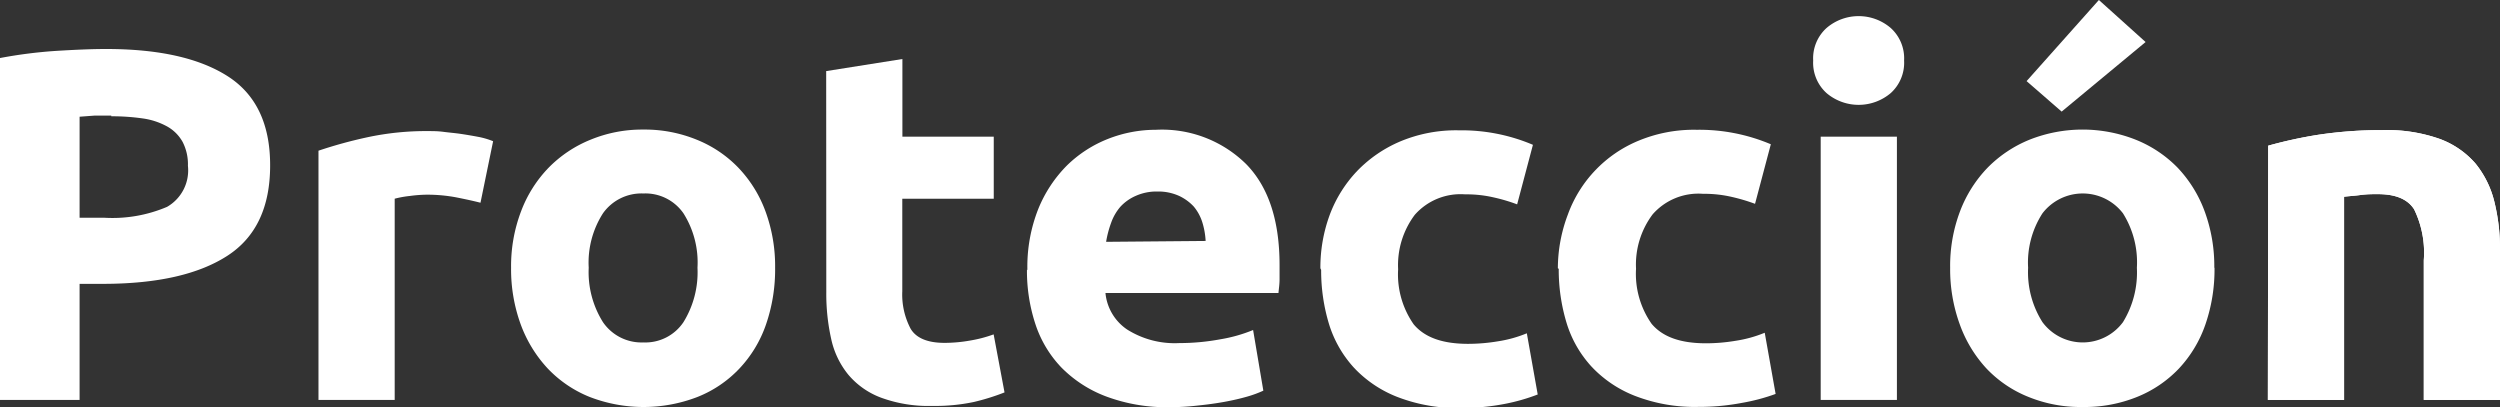 <svg xmlns="http://www.w3.org/2000/svg" viewBox="0 0 229.61 37.38"><rect x="0" y="0" width="229.61" height="37.38" fill="#333333" stroke="none"/><defs><style>.cls-1{fill:#fff;}</style></defs><g id="Capa_2" data-name="Capa 2"><g id="Textos"><path class="cls-1" d="M9.75,4.5Q17,4.5,20.91,7t3.9,8.2q0,5.76-3.94,8.3T9.61,26.07H7.31V36.73H0V5.33a42.8,42.8,0,0,1,5.06-.65c1.78-.11,3.35-.18,4.69-.18m.47,6.12c-.53,0-1.05,0-1.57,0l-1.34.1V20h2.3a12.8,12.8,0,0,0,5.73-1,3.86,3.86,0,0,0,1.92-3.77,4.48,4.48,0,0,0-.49-2.2,3.67,3.67,0,0,0-1.41-1.41,6.5,6.5,0,0,0-2.23-.74,19.86,19.86,0,0,0-2.91-.2"/><path class="cls-1" d="M44.13,18.62c-.62-.16-1.36-.32-2.21-.49a14.46,14.46,0,0,0-2.72-.25,12.43,12.43,0,0,0-1.57.12,9,9,0,0,0-1.38.25V36.73h-7V13.84a41.8,41.8,0,0,1,4.43-1.22,25.69,25.69,0,0,1,5.7-.58c.38,0,.83,0,1.36.07s1.07.11,1.6.19,1.06.17,1.59.27a7.17,7.17,0,0,1,1.36.4Z"/><path class="cls-1" d="M71.19,24.59a15.49,15.49,0,0,1-.84,5.22,11.19,11.19,0,0,1-2.45,4.05,10.74,10.74,0,0,1-3.82,2.59,13.74,13.74,0,0,1-9.94,0,10.92,10.92,0,0,1-3.82-2.59,12,12,0,0,1-2.49-4.05,14.78,14.78,0,0,1-.89-5.22,14.14,14.14,0,0,1,.92-5.19,11.63,11.63,0,0,1,2.53-4,11.36,11.36,0,0,1,3.85-2.57,12.44,12.44,0,0,1,4.85-.93,12.62,12.62,0,0,1,4.9.93,11,11,0,0,1,3.82,2.57,11.55,11.55,0,0,1,2.49,4,14.57,14.57,0,0,1,.89,5.19m-7.13,0a8.46,8.46,0,0,0-1.29-5,4.25,4.25,0,0,0-3.68-1.82,4.33,4.33,0,0,0-3.71,1.82,8.39,8.39,0,0,0-1.31,5,8.63,8.63,0,0,0,1.31,5,4.29,4.29,0,0,0,3.71,1.86,4.21,4.21,0,0,0,3.68-1.86,8.71,8.71,0,0,0,1.29-5"/><path class="cls-1" d="M75.88,6.53l7-1.11v7.13h8.39v5.7H82.87v8.5a6.73,6.73,0,0,0,.77,3.45q.78,1.29,3.12,1.29a13.43,13.43,0,0,0,2.32-.21,11.94,11.94,0,0,0,2.18-.57l1,5.33a20.41,20.41,0,0,1-2.82.88,17.07,17.07,0,0,1-3.8.36,12.63,12.63,0,0,1-4.73-.76,7.24,7.24,0,0,1-3-2.11,7.77,7.77,0,0,1-1.57-3.28,19,19,0,0,1-.45-4.29Z"/><path class="cls-1" d="M94.36,24.82a14.4,14.4,0,0,1,1-5.63,12.12,12.12,0,0,1,2.64-4,11.32,11.32,0,0,1,3.78-2.44,12,12,0,0,1,4.38-.83,11,11,0,0,1,8.3,3.16q3.06,3.13,3.06,9.26c0,.39,0,.83,0,1.31s-.07.89-.1,1.26H101.53a4.56,4.56,0,0,0,2,3.36,8.2,8.2,0,0,0,4.78,1.24,20.6,20.6,0,0,0,3.78-.35,13.74,13.74,0,0,0,3-.85l.94,5.57a10.2,10.2,0,0,1-1.5.55c-.63.18-1.32.34-2.09.48s-1.58.25-2.46.34a23.06,23.06,0,0,1-2.63.15,15.88,15.88,0,0,1-5.79-1,11.4,11.4,0,0,1-4.08-2.65,10.48,10.48,0,0,1-2.39-4,15.64,15.64,0,0,1-.77-5m16.41-2.62a7,7,0,0,0-.3-1.7,4.21,4.21,0,0,0-.8-1.47A4.37,4.37,0,0,0,108.31,18a4.6,4.6,0,0,0-2-.41,4.67,4.67,0,0,0-2,.4,4.19,4.19,0,0,0-1.41,1,4.63,4.63,0,0,0-.86,1.5,9.47,9.47,0,0,0-.45,1.72Z"/><path class="cls-1" d="M121.27,24.64a14,14,0,0,1,.87-4.94,11.87,11.87,0,0,1,2.51-4,12,12,0,0,1,4-2.73,13.26,13.26,0,0,1,5.35-1,16.76,16.76,0,0,1,6.79,1.33l-1.45,5.47a15.82,15.82,0,0,0-2.16-.64,11.08,11.08,0,0,0-2.62-.28,5.6,5.6,0,0,0-4.62,1.88,7.68,7.68,0,0,0-1.53,5,8,8,0,0,0,1.43,5.06c1,1.19,2.62,1.79,5,1.79a16.73,16.73,0,0,0,2.72-.23,11.36,11.36,0,0,0,2.67-.74l1,5.62a17.6,17.6,0,0,1-3.05.87,20.89,20.89,0,0,1-4,.37,15.25,15.25,0,0,1-5.81-1,10.87,10.87,0,0,1-4-2.68,10.54,10.54,0,0,1-2.3-4,16.84,16.84,0,0,1-.73-5"/><path class="cls-1" d="M143.08,24.64A14,14,0,0,1,144,19.7a11.62,11.62,0,0,1,6.5-6.78,13.25,13.25,0,0,1,5.34-1,16.86,16.86,0,0,1,6.8,1.33l-1.45,5.47a16.72,16.72,0,0,0-2.16-.64,11.14,11.14,0,0,0-2.62-.28,5.59,5.59,0,0,0-4.62,1.88,7.68,7.68,0,0,0-1.53,5,8,8,0,0,0,1.43,5.06c1,1.19,2.62,1.79,5,1.79a16.52,16.52,0,0,0,2.71-.23,11.45,11.45,0,0,0,2.68-.74l1,5.62A17.87,17.87,0,0,1,160,37a21,21,0,0,1-4,.37,15.18,15.18,0,0,1-5.81-1,10.87,10.87,0,0,1-4-2.68,10.41,10.41,0,0,1-2.3-4,16.84,16.84,0,0,1-.73-5"/><path class="cls-1" d="M174.88,5.56a3.75,3.75,0,0,1-1.24,3,4.56,4.56,0,0,1-5.87,0,3.75,3.75,0,0,1-1.24-3,3.75,3.75,0,0,1,1.24-3,4.53,4.53,0,0,1,5.87,0,3.75,3.75,0,0,1,1.24,3m-.66,31.17h-7V12.55h7Z"/><path class="cls-1" d="M203.39,24.59a15.49,15.49,0,0,1-.84,5.22,11.31,11.31,0,0,1-2.44,4.05,10.92,10.92,0,0,1-3.82,2.59,12.86,12.86,0,0,1-5,.93,12.69,12.69,0,0,1-5-.93,10.87,10.87,0,0,1-3.83-2.59A11.84,11.84,0,0,1,180,29.81a14.78,14.78,0,0,1-.89-5.22,14.14,14.14,0,0,1,.91-5.19,11.78,11.78,0,0,1,2.53-4,11.46,11.46,0,0,1,3.85-2.57,13.24,13.24,0,0,1,9.75,0A11.18,11.18,0,0,1,200,15.4a11.67,11.67,0,0,1,2.48,4,14.57,14.57,0,0,1,.89,5.19M197.06,3.86l-7.71,6.39-3.22-2.8L192.77,0Zm-.8,20.73a8.46,8.46,0,0,0-1.28-5,4.66,4.66,0,0,0-7.39,0,8.32,8.32,0,0,0-1.32,5,8.56,8.56,0,0,0,1.32,5,4.6,4.6,0,0,0,7.39,0,8.71,8.71,0,0,0,1.28-5"/><path class="cls-1" d="M208.32,13.38a40.48,40.48,0,0,1,4.59-1,38.76,38.76,0,0,1,5.91-.43,14.56,14.56,0,0,1,5.23.8,8,8,0,0,1,3.31,2.27,8.92,8.92,0,0,1,1.73,3.5,18,18,0,0,1,.52,4.51V36.73h-7V23.9a9.08,9.08,0,0,0-.89-4.68c-.6-.93-1.7-1.39-3.33-1.39-.5,0-1,0-1.59.08s-1.07.1-1.51.16V36.73h-7Z"/><path class="cls-1" d="M208.32,13.38a40.48,40.48,0,0,1,4.59-1,38.76,38.76,0,0,1,5.91-.43,14.56,14.56,0,0,1,5.23.8,8,8,0,0,1,3.31,2.27,8.92,8.92,0,0,1,1.73,3.5,18,18,0,0,1,.52,4.51V36.73h-7V23.9a9.08,9.08,0,0,0-.89-4.68c-.6-.93-1.7-1.39-3.33-1.39-.5,0-1,0-1.59.08s-1.07.1-1.51.16V36.73h-7Z"/></g></g></svg>